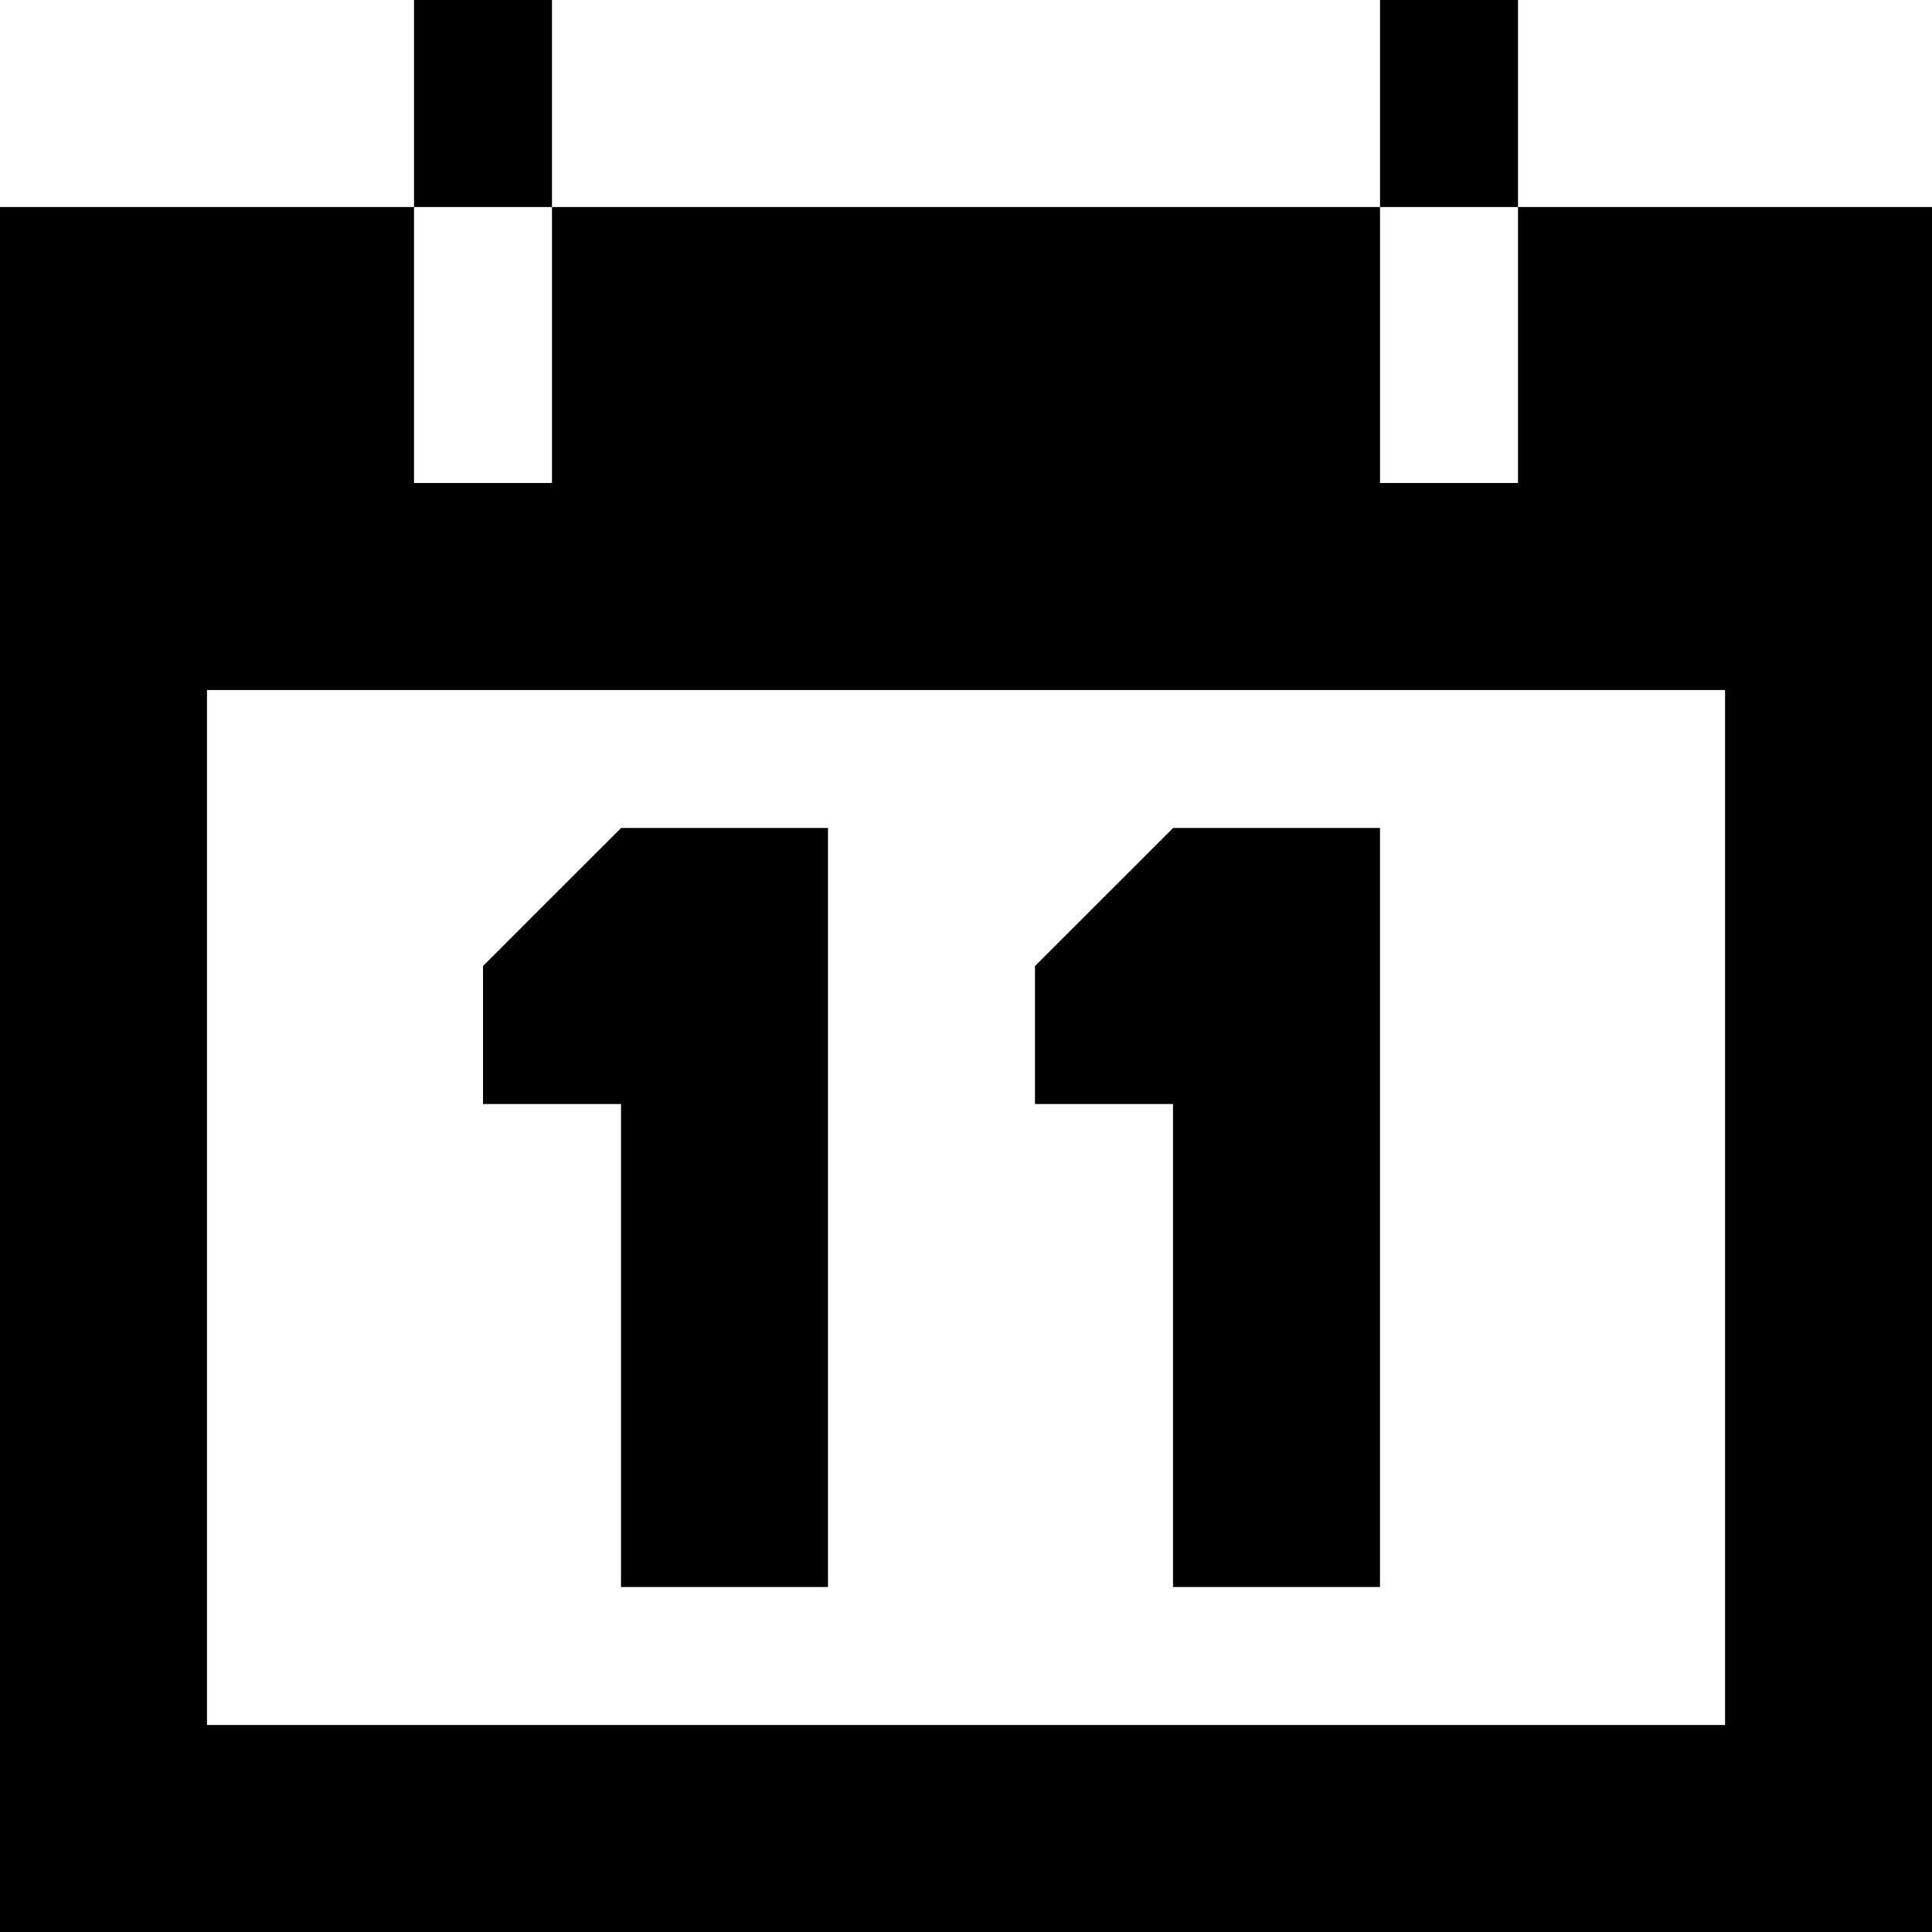 <?xml version="1.0" encoding="utf-8"?>
<!-- Generator: Adobe Illustrator 17.1.0, SVG Export Plug-In . SVG Version: 6.00 Build 0)  -->
<!DOCTYPE svg PUBLIC "-//W3C//DTD SVG 1.1//EN" "http://www.w3.org/Graphics/SVG/1.1/DTD/svg11.dtd">
<svg version="1.1" id="Layer_1" xmlns="http://www.w3.org/2000/svg" xmlns:xlink="http://www.w3.org/1999/xlink" x="0px" y="0px"
	 viewBox="0 0 28 28" enable-background="new 0 0 28 28" xml:space="preserve">
<path d="M9.001,12L7,14v2h2v7h3V12H9.001z M17.001,12L15,14v2h2v7h3V12H17.001z M3,10h22.001v15H3V10z M22,3v4h-2V3H8v4H6V3H0v25h28
	V3H22z M6,3h2V0H6V3z M20,3h2V0h-2V3z"/>
</svg>
